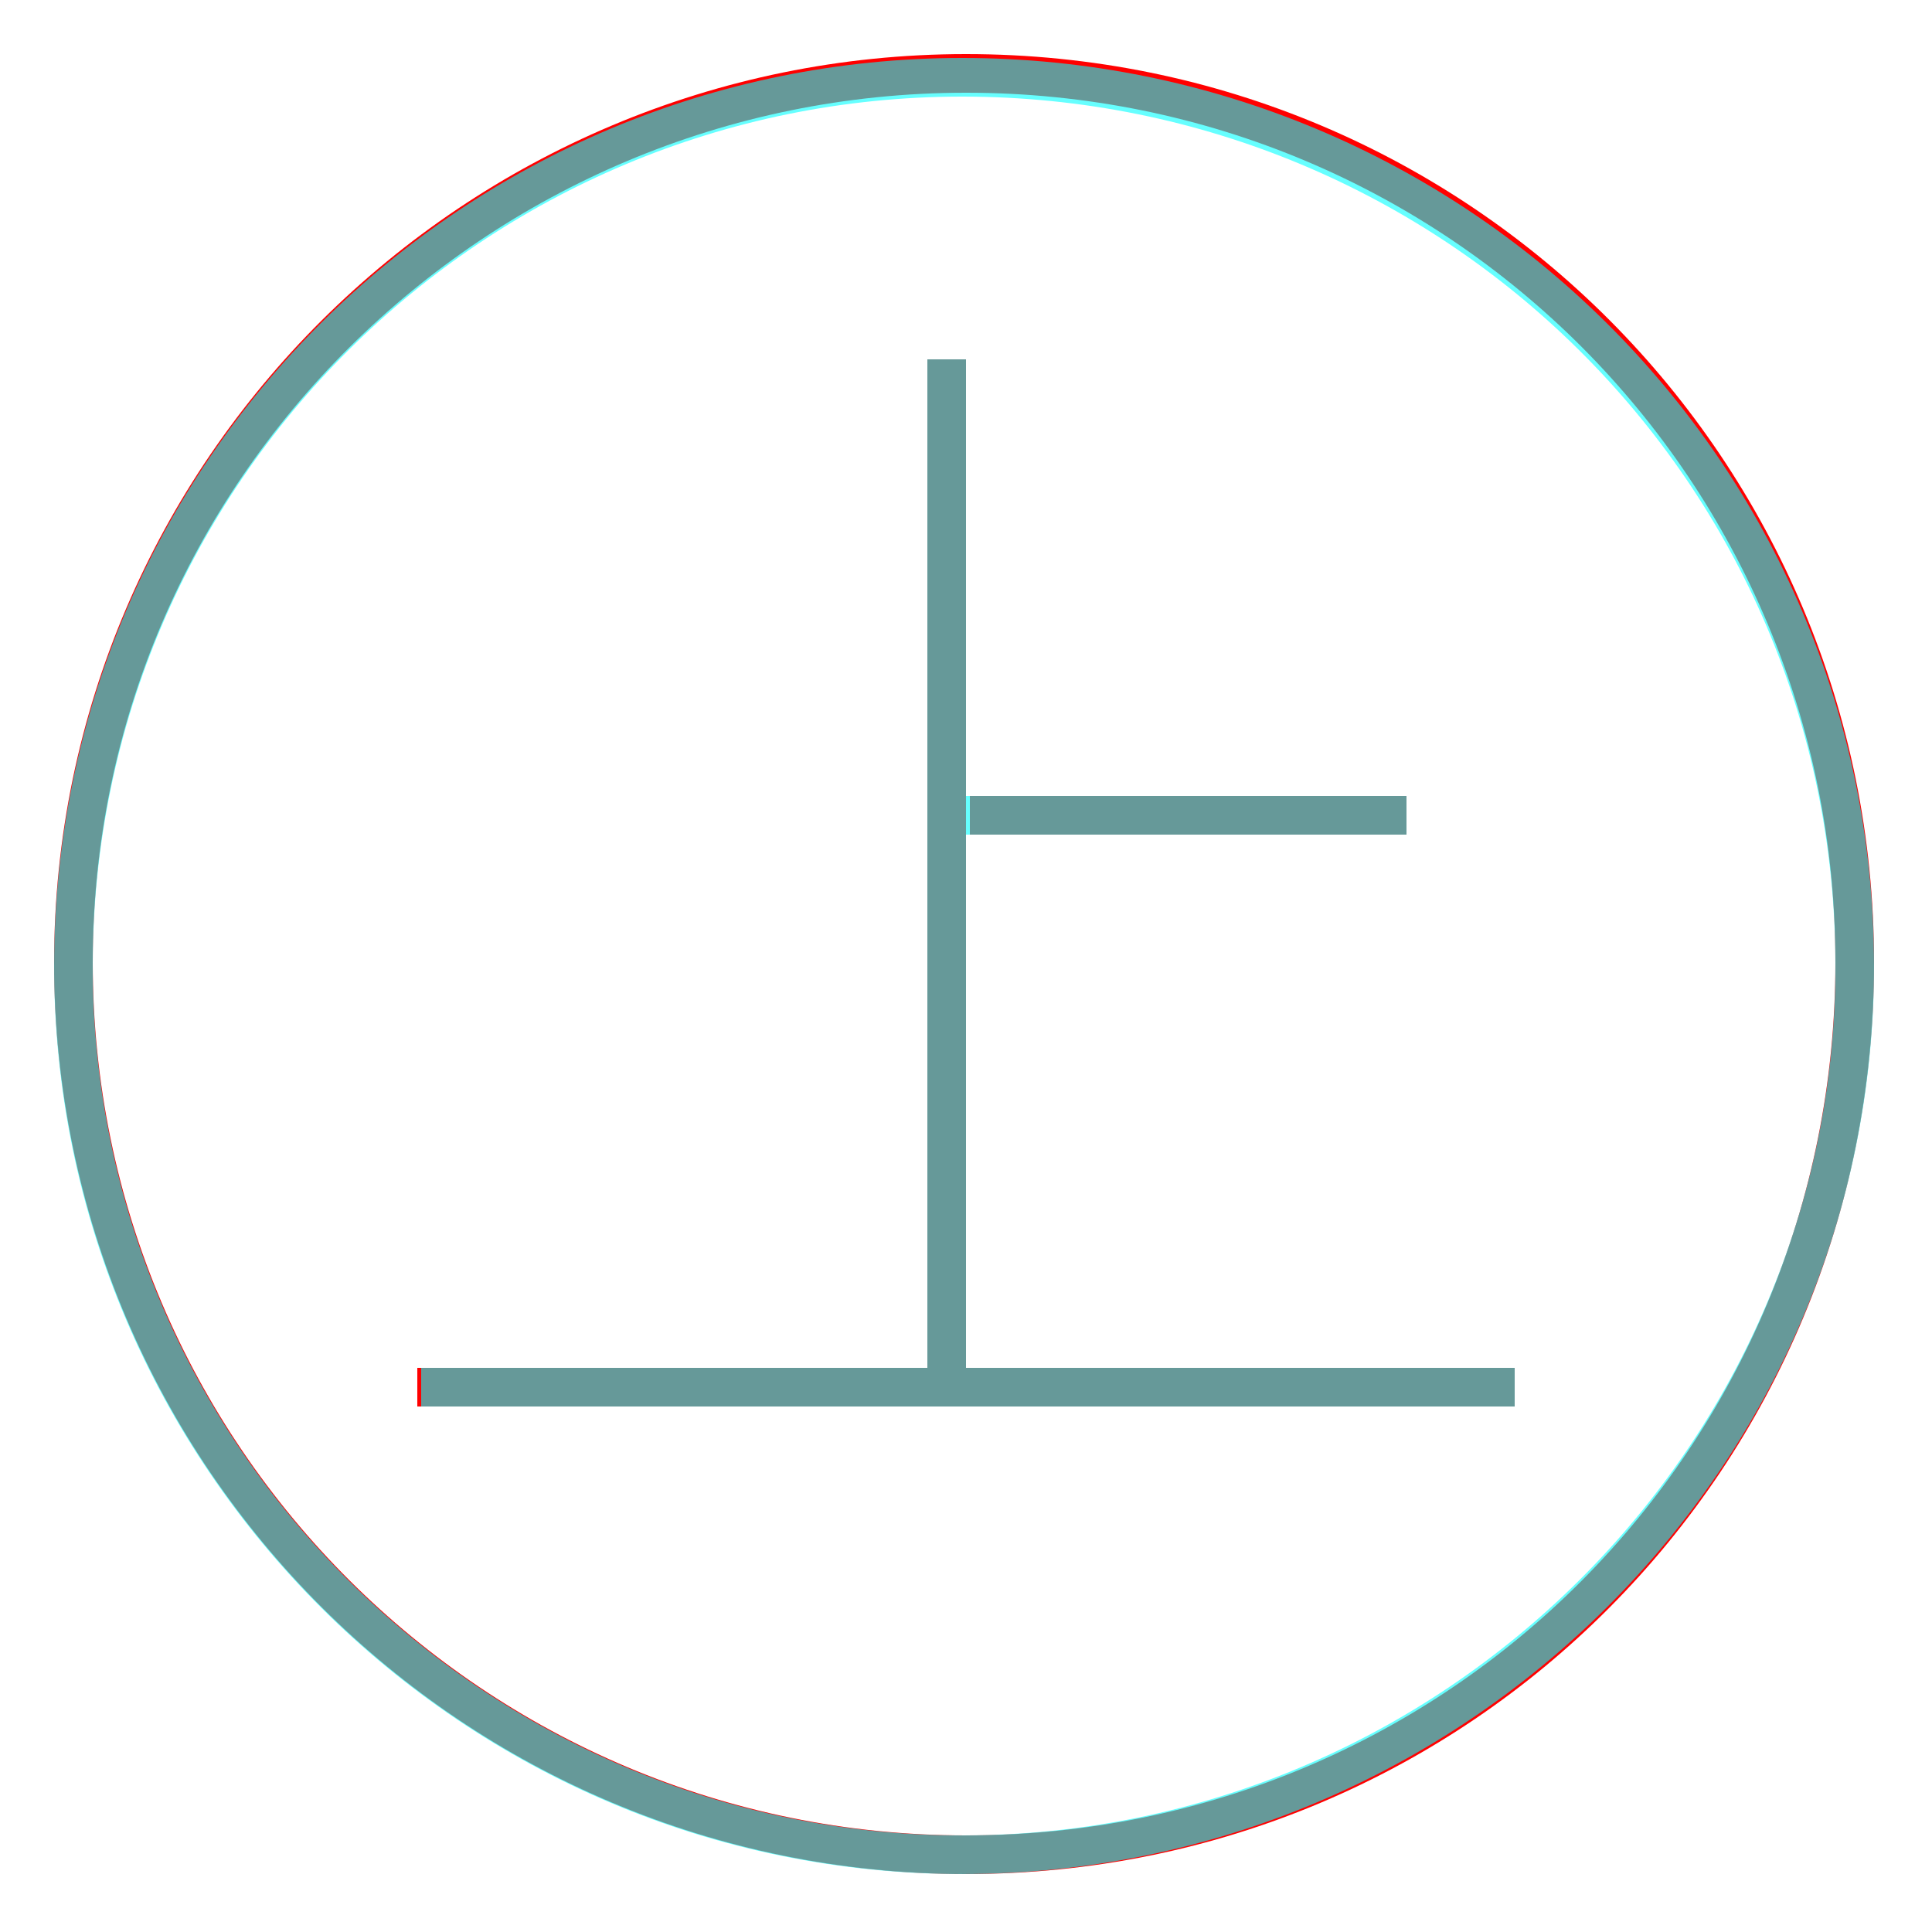 <?xml version='1.0' encoding='utf8'?>
<svg viewBox="0.0 -6.0 50.0 50.0" version="1.1" xmlns="http://www.w3.org/2000/svg">
<rect x="0.0" y="-6.0" width="50.0" height="50.0" fill="#333333" stroke="none"/>
<rect x="-1000" y="-1000" width="2000" height="2000" stroke="white" fill="white"/>
<g style="fill:none;stroke:rgba(255, 0, 0, 1);  stroke-width:1"><path d="M 39.2 -8.1 L 10.8 -8.1 M 24.5 -7.8 L 24.5 -34.7 M 36.4 -22.9 L 25.1 -22.9 M 25.0 4.0 C 12.3 4.0 1.9 -6.3 1.9 -19.1 C 1.9 -31.8 12.3 -42.1 25.0 -42.1 C 37.8 -42.1 48.0 -31.8 48.0 -19.1 C 48.0 -6.3 37.8 4.0 25.0 4.0 Z" transform="translate(0.0 38.0)" />
</g>
<g style="fill:none;stroke:rgba(0, 255, 255, 0.6);  stroke-width:1">
<path d="M 24.9 -42.0 C 12.3 -42.0 1.9 -31.8 1.9 -19.0 C 1.9 -6.3 12.3 4.0 24.9 4.0 C 37.6 4.0 48.0 -6.3 48.0 -19.0 C 48.0 -31.8 37.6 -42.0 24.9 -42.0 Z M 39.2 -8.1 L 10.9 -8.1 M 24.5 -8.2 L 24.5 -34.7 M 36.4 -22.9 L 24.9 -22.9" transform="translate(0.0 38.0)" />
</g>
</svg>